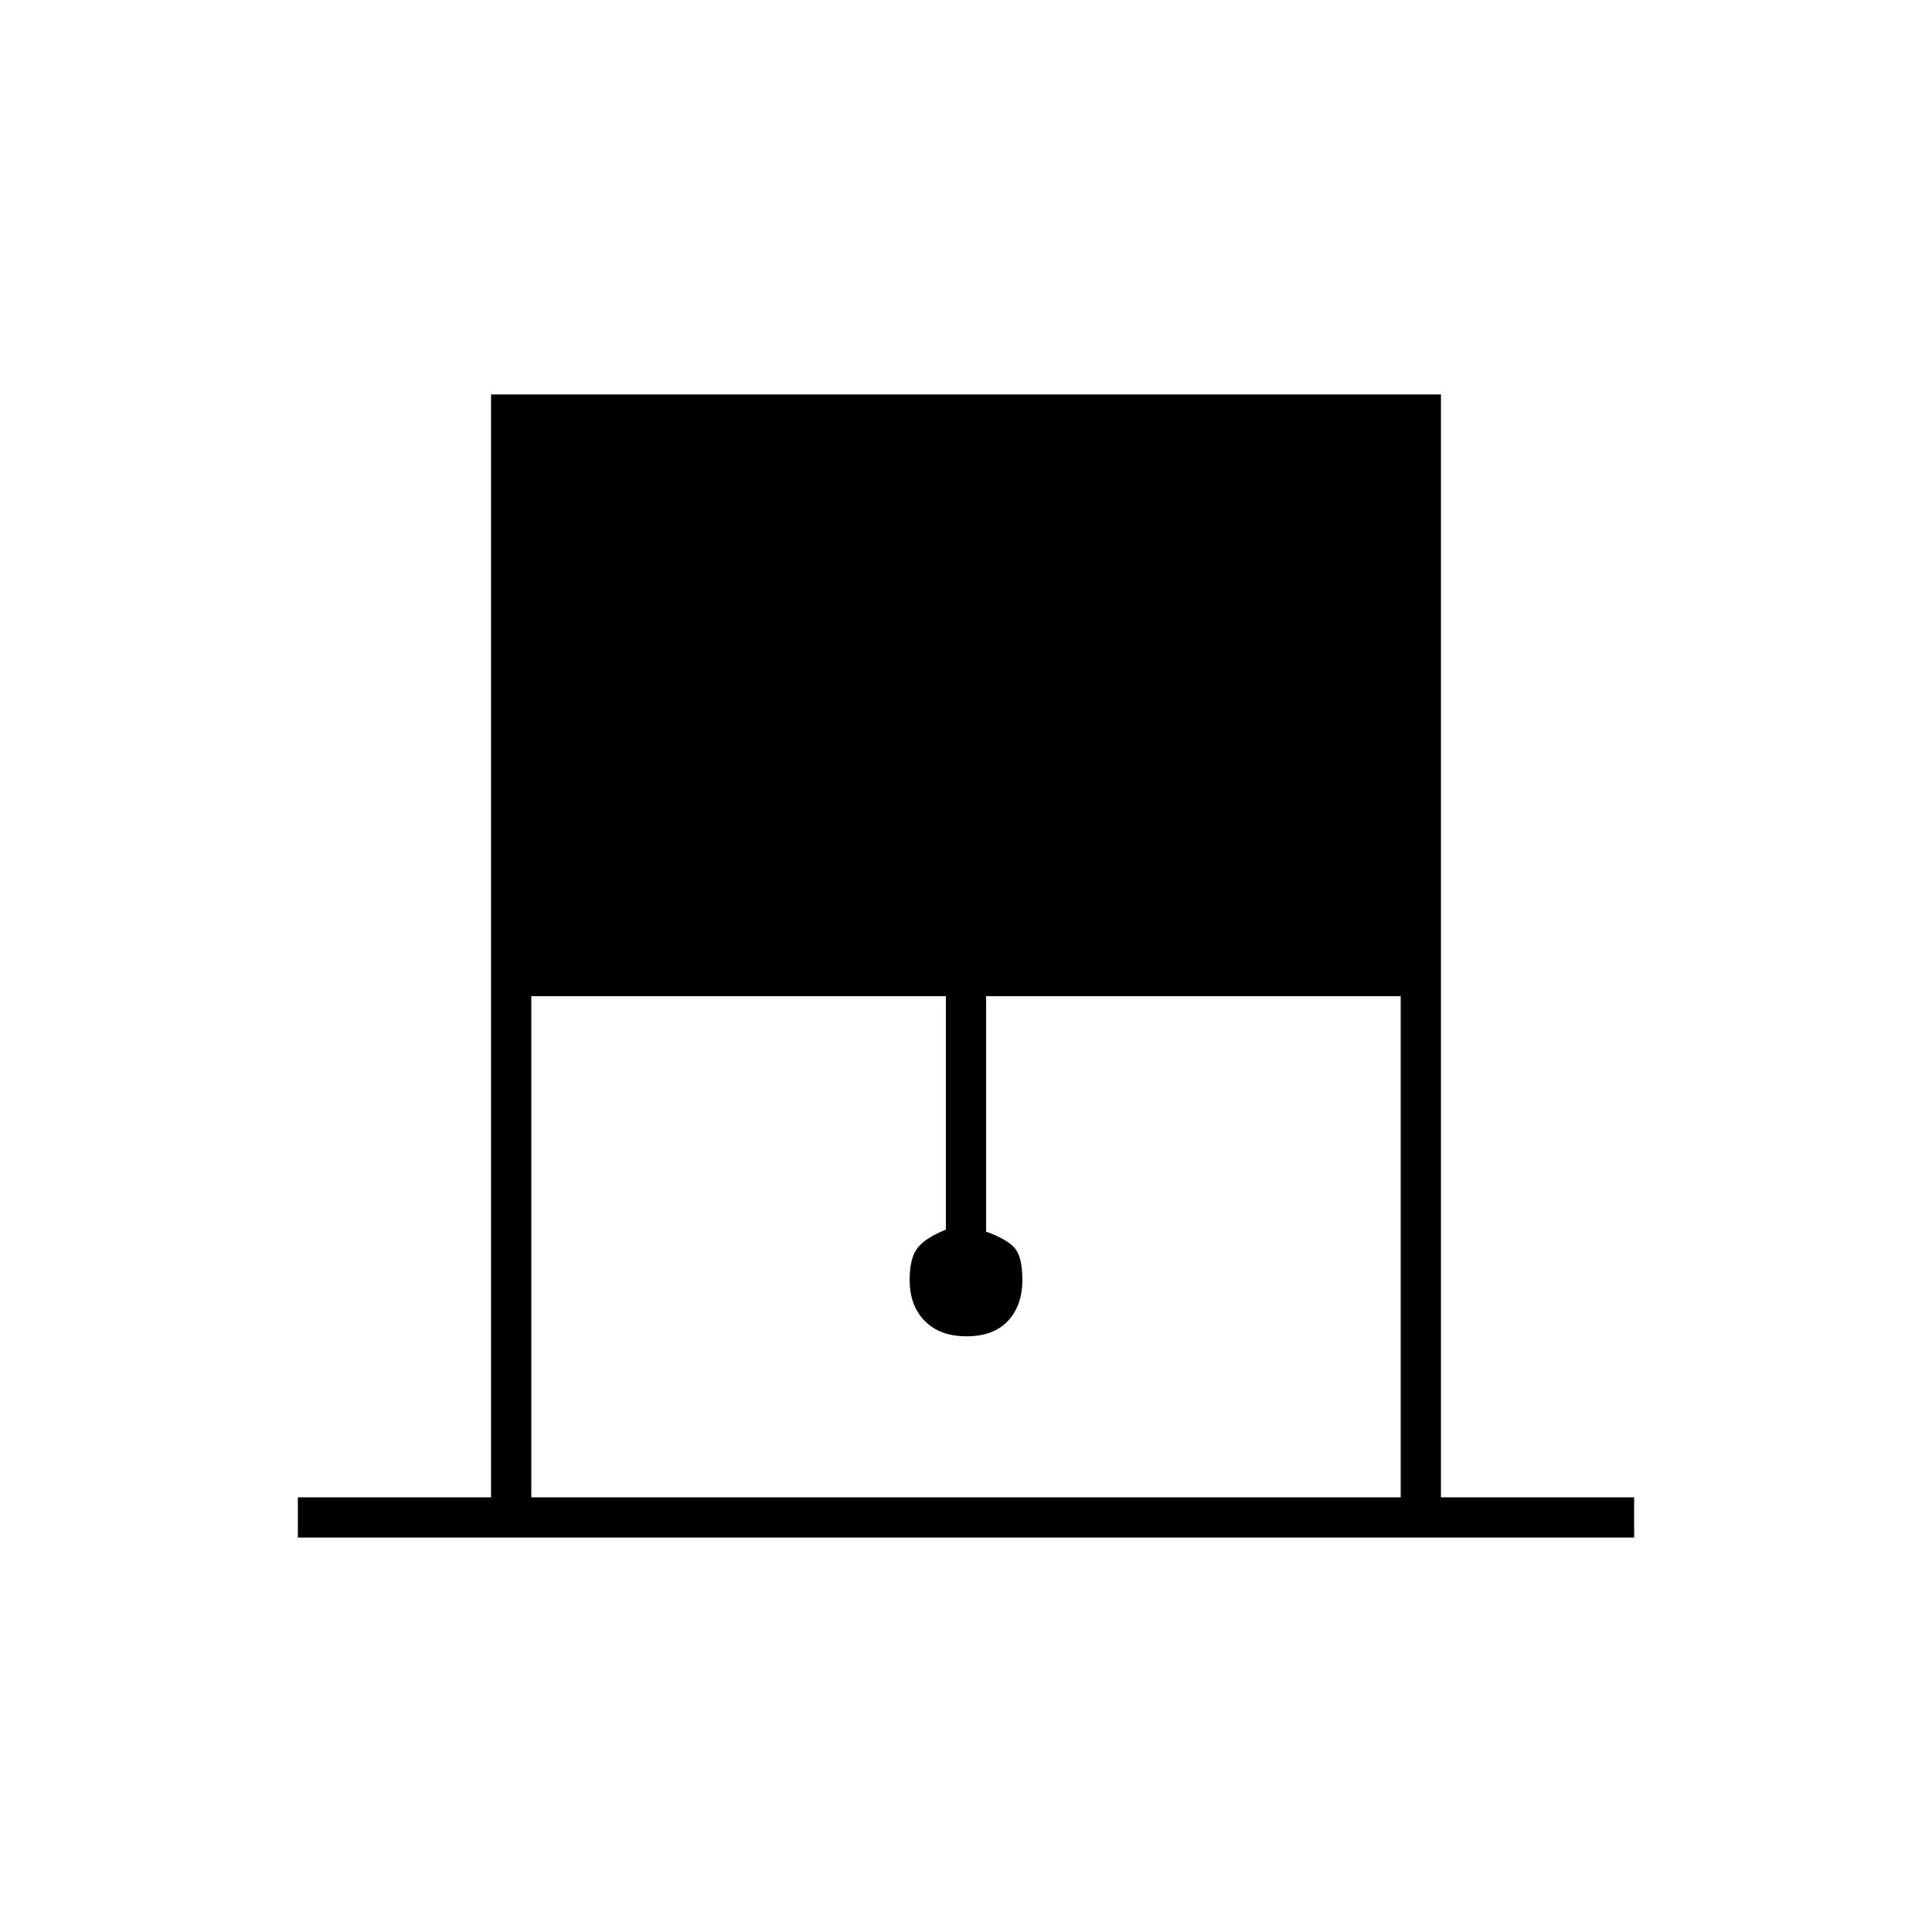 <svg xmlns="http://www.w3.org/2000/svg" height="20" viewBox="0 -960 960 960" width="20"><path d="M148-196v-20h96v-548h472v548h96v20H148Zm116-20h432v-249H490v117q11 4 14.5 8.5T508-324q0 12.743-7.182 20.371-7.182 7.629-20.5 7.629t-20.818-7.629Q452-311.257 452-324q0-11 4-16t14-9v-116H264v249Z"/></svg>